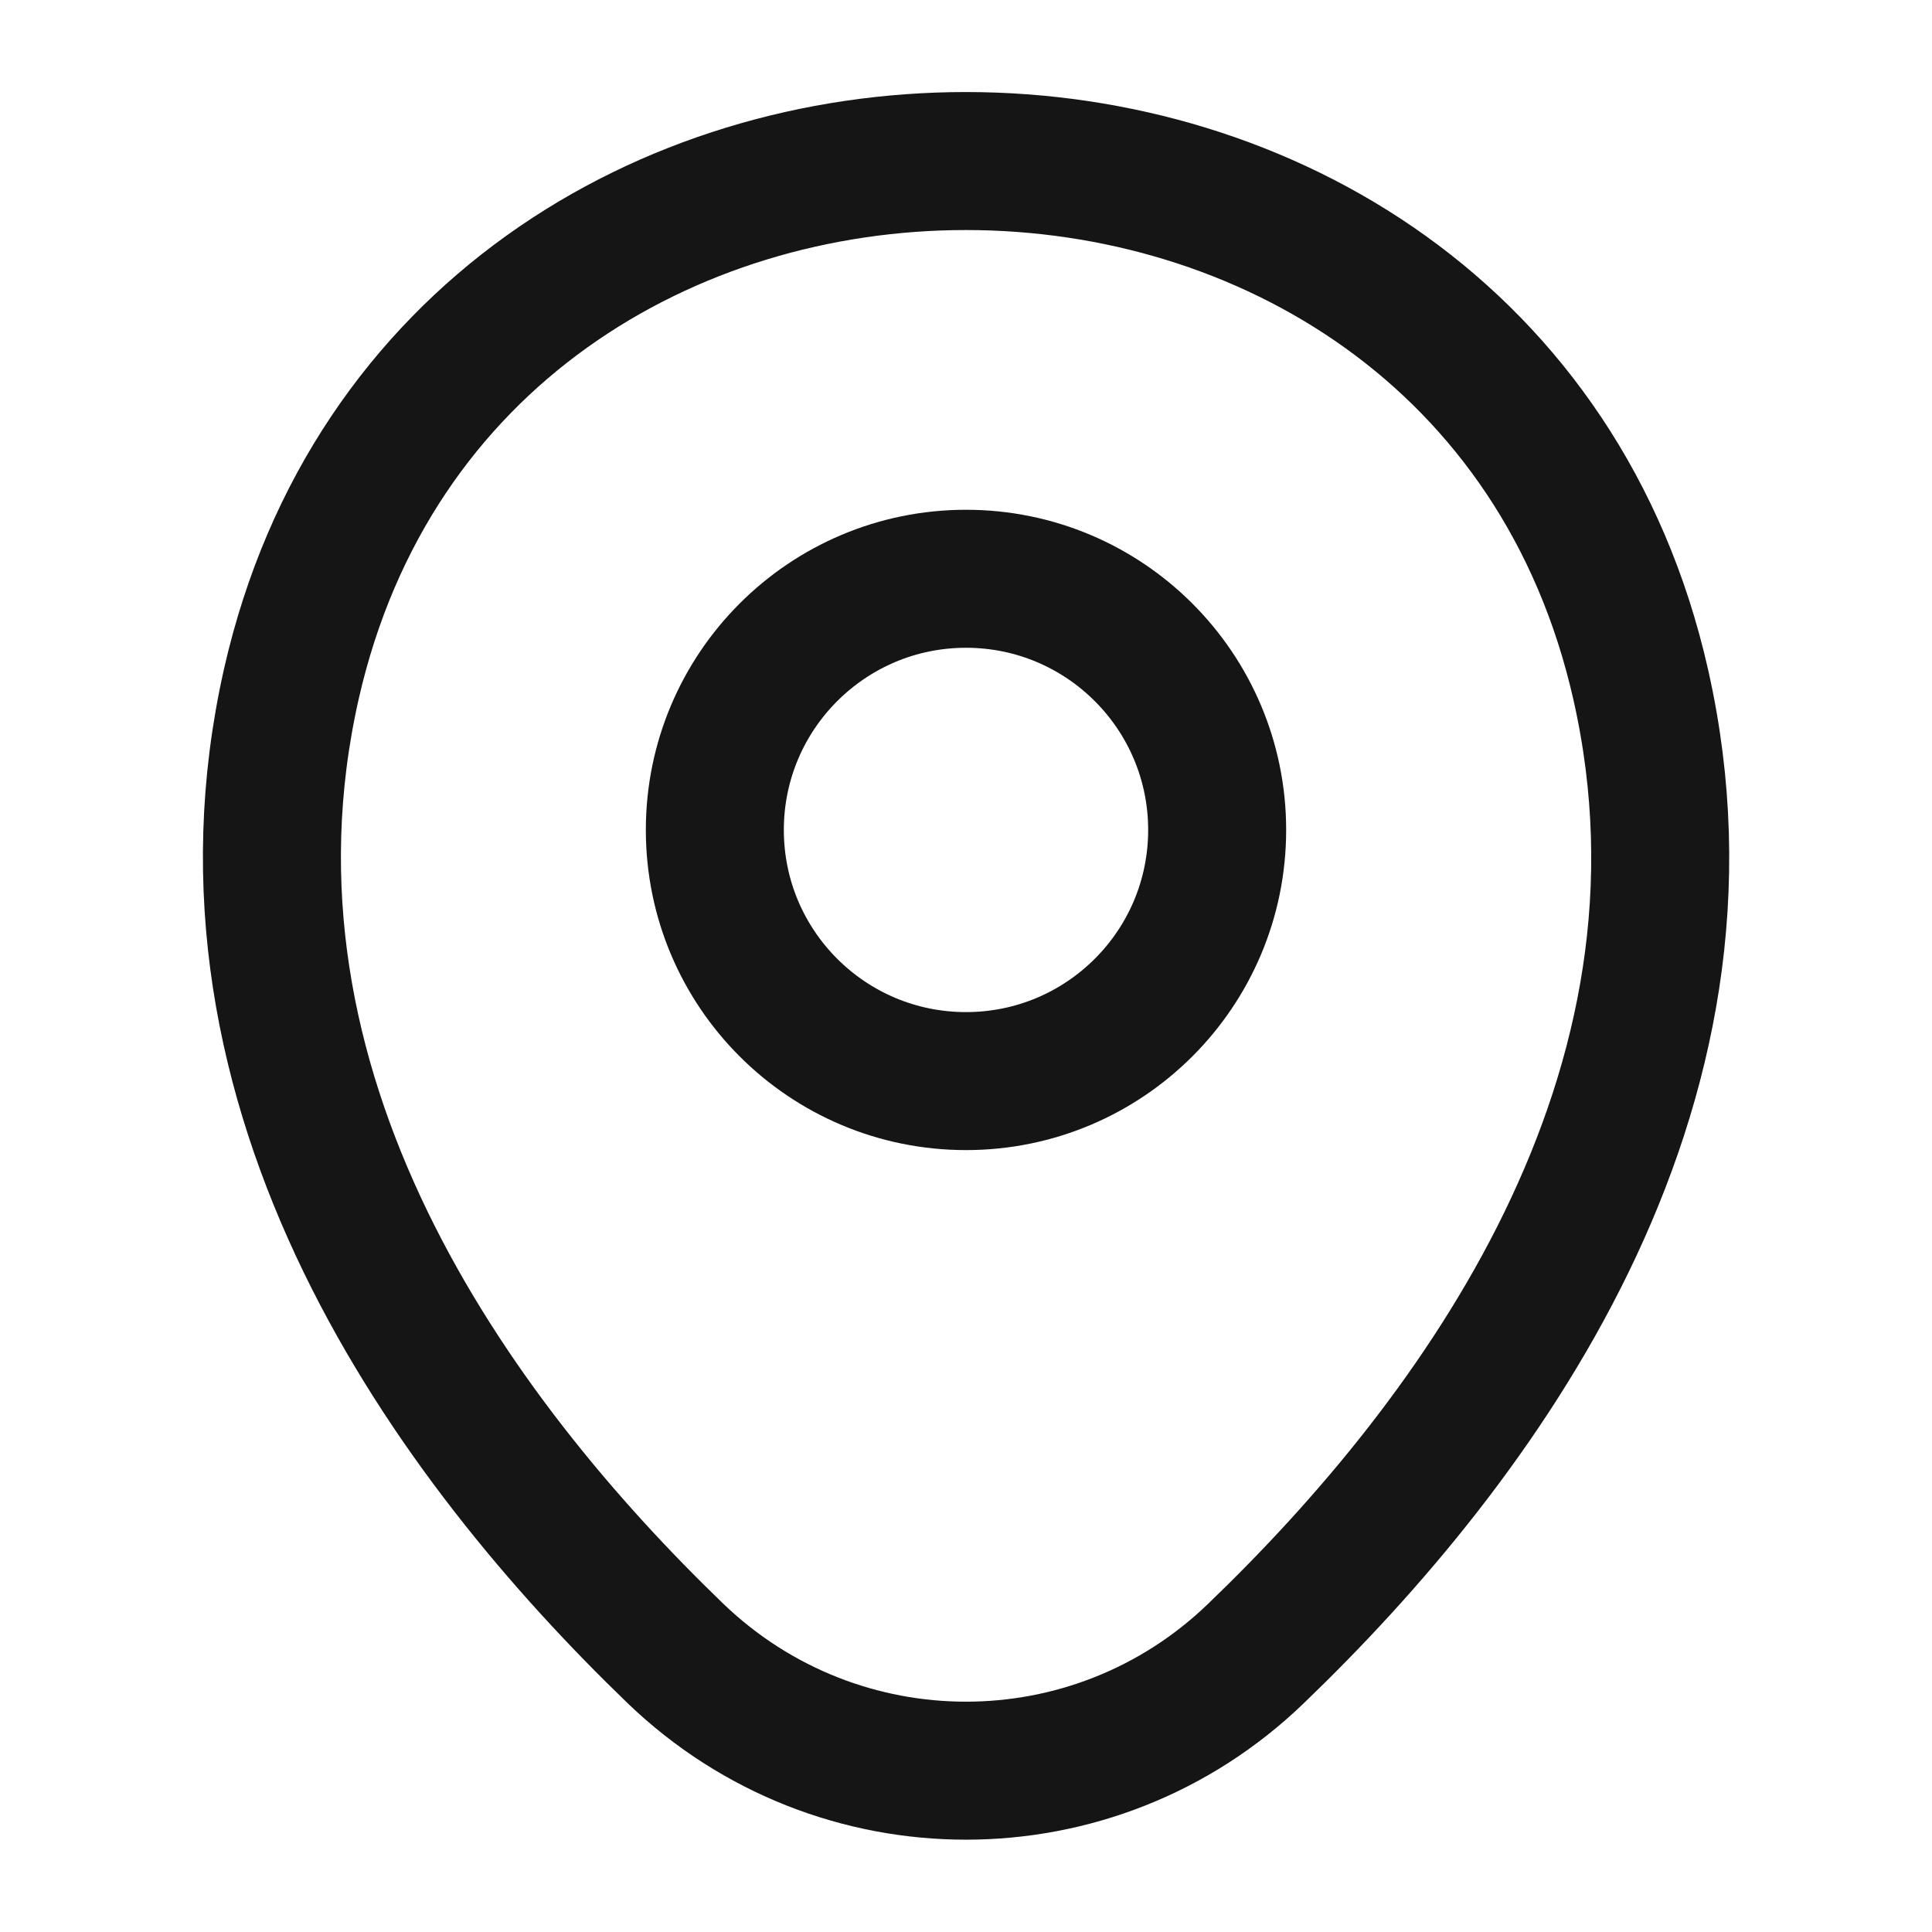 <svg width="14" height="14" viewBox="0 0 14 14" fill="none" xmlns="http://www.w3.org/2000/svg">
<path d="M7 7.834C8.005 7.834 8.82 7.02 8.82 6.014C8.82 5.009 8.005 4.194 7 4.194C5.995 4.194 5.18 5.009 5.18 6.014C5.18 7.02 5.995 7.834 7 7.834Z" stroke="#151515"/>
<path d="M2.112 4.953C3.261 -0.099 10.746 -0.093 11.889 4.959C12.56 7.922 10.716 10.43 9.101 11.982C7.928 13.114 6.073 13.114 4.895 11.982C3.285 10.43 1.441 7.916 2.112 4.953Z" stroke="#151515"/>
</svg>
